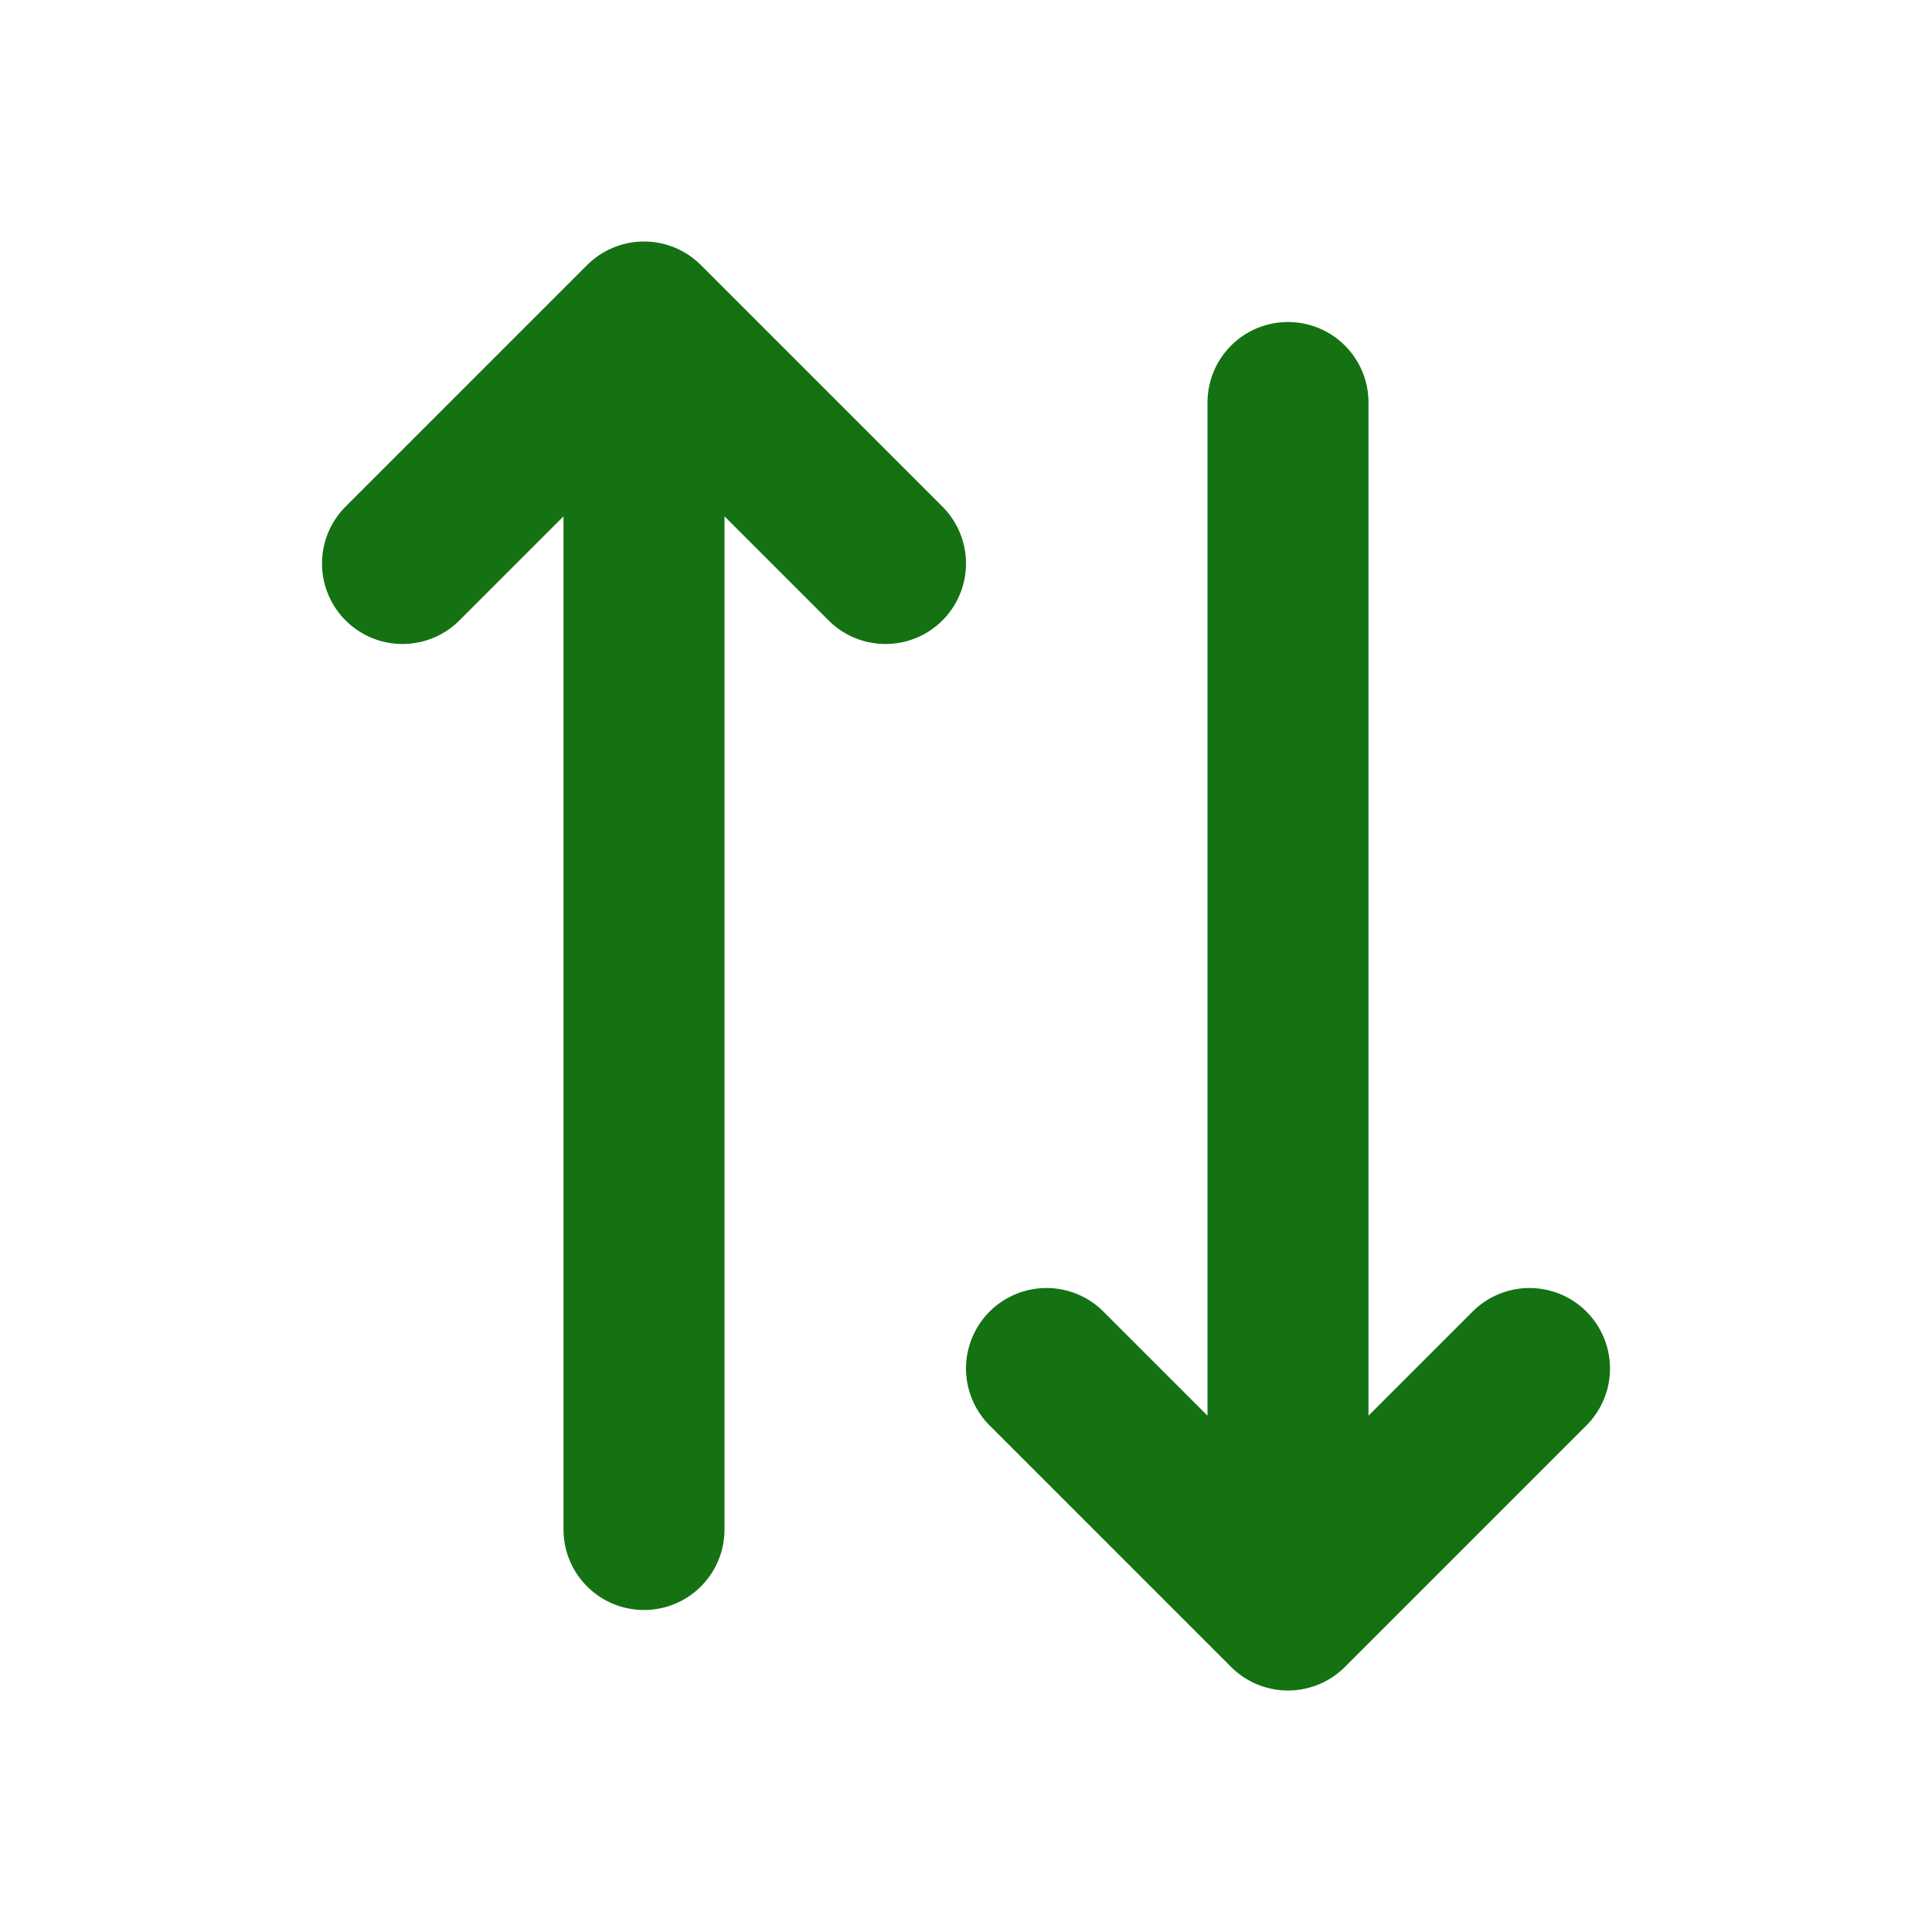 <svg fill="none" height="24" viewBox="0 0 24 24" width="24" xmlns="http://www.w3.org/2000/svg"><path d="m8 19v-15m0 0 3 3m-3-3-3 3m11-2v15m0 0 3-3m-3 3-3-3" stroke="#147212" stroke-linecap="round" stroke-linejoin="round" stroke-width="2"/></svg>